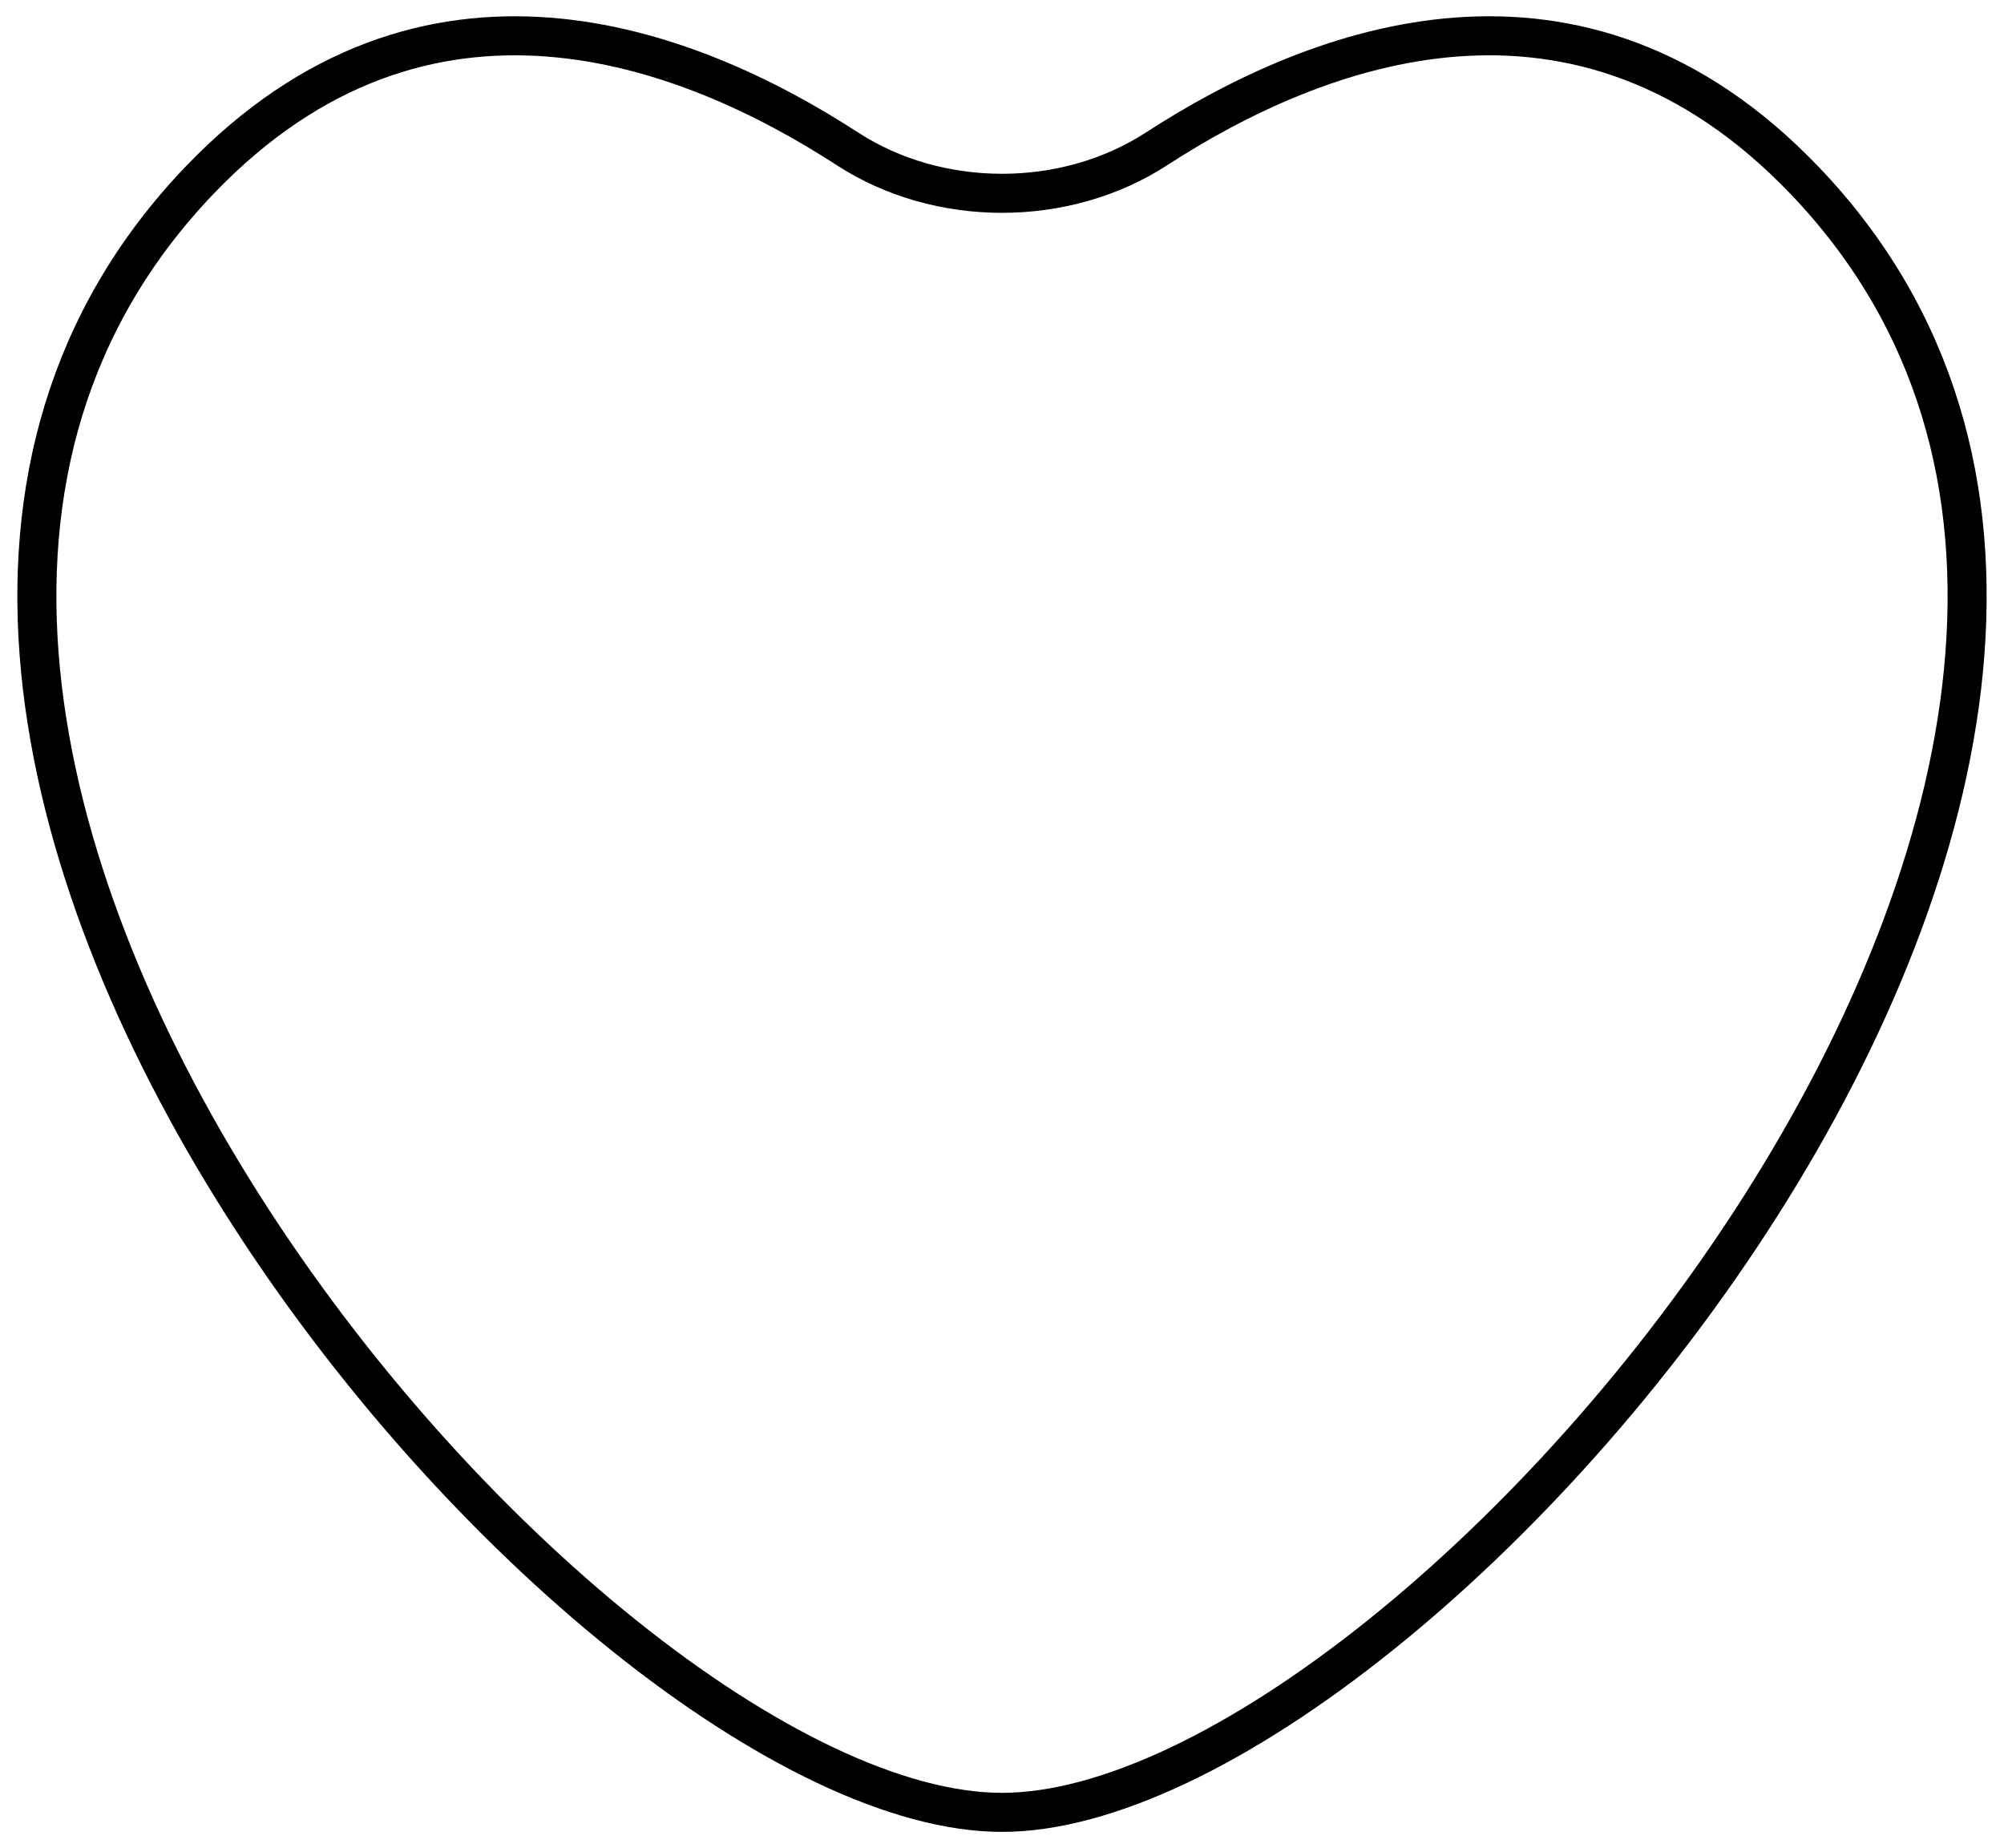 <?xml version="1.0" encoding="UTF-8" standalone="no"?><svg width='77' height='71' viewBox='0 0 77 71' fill='none' xmlns='http://www.w3.org/2000/svg'>
<path d='M69.322 6.914C60.666 -2.112 50.642 1.694 44.436 5.72C40.929 7.995 36.071 7.995 32.564 5.72C26.358 1.695 16.334 -2.112 7.678 6.914C-12.87 28.339 22.368 69.625 38.5 69.625C54.632 69.625 89.87 28.339 69.322 6.914Z' stroke='black' stroke-width='1.5' stroke-linecap='round'/>
</svg>
